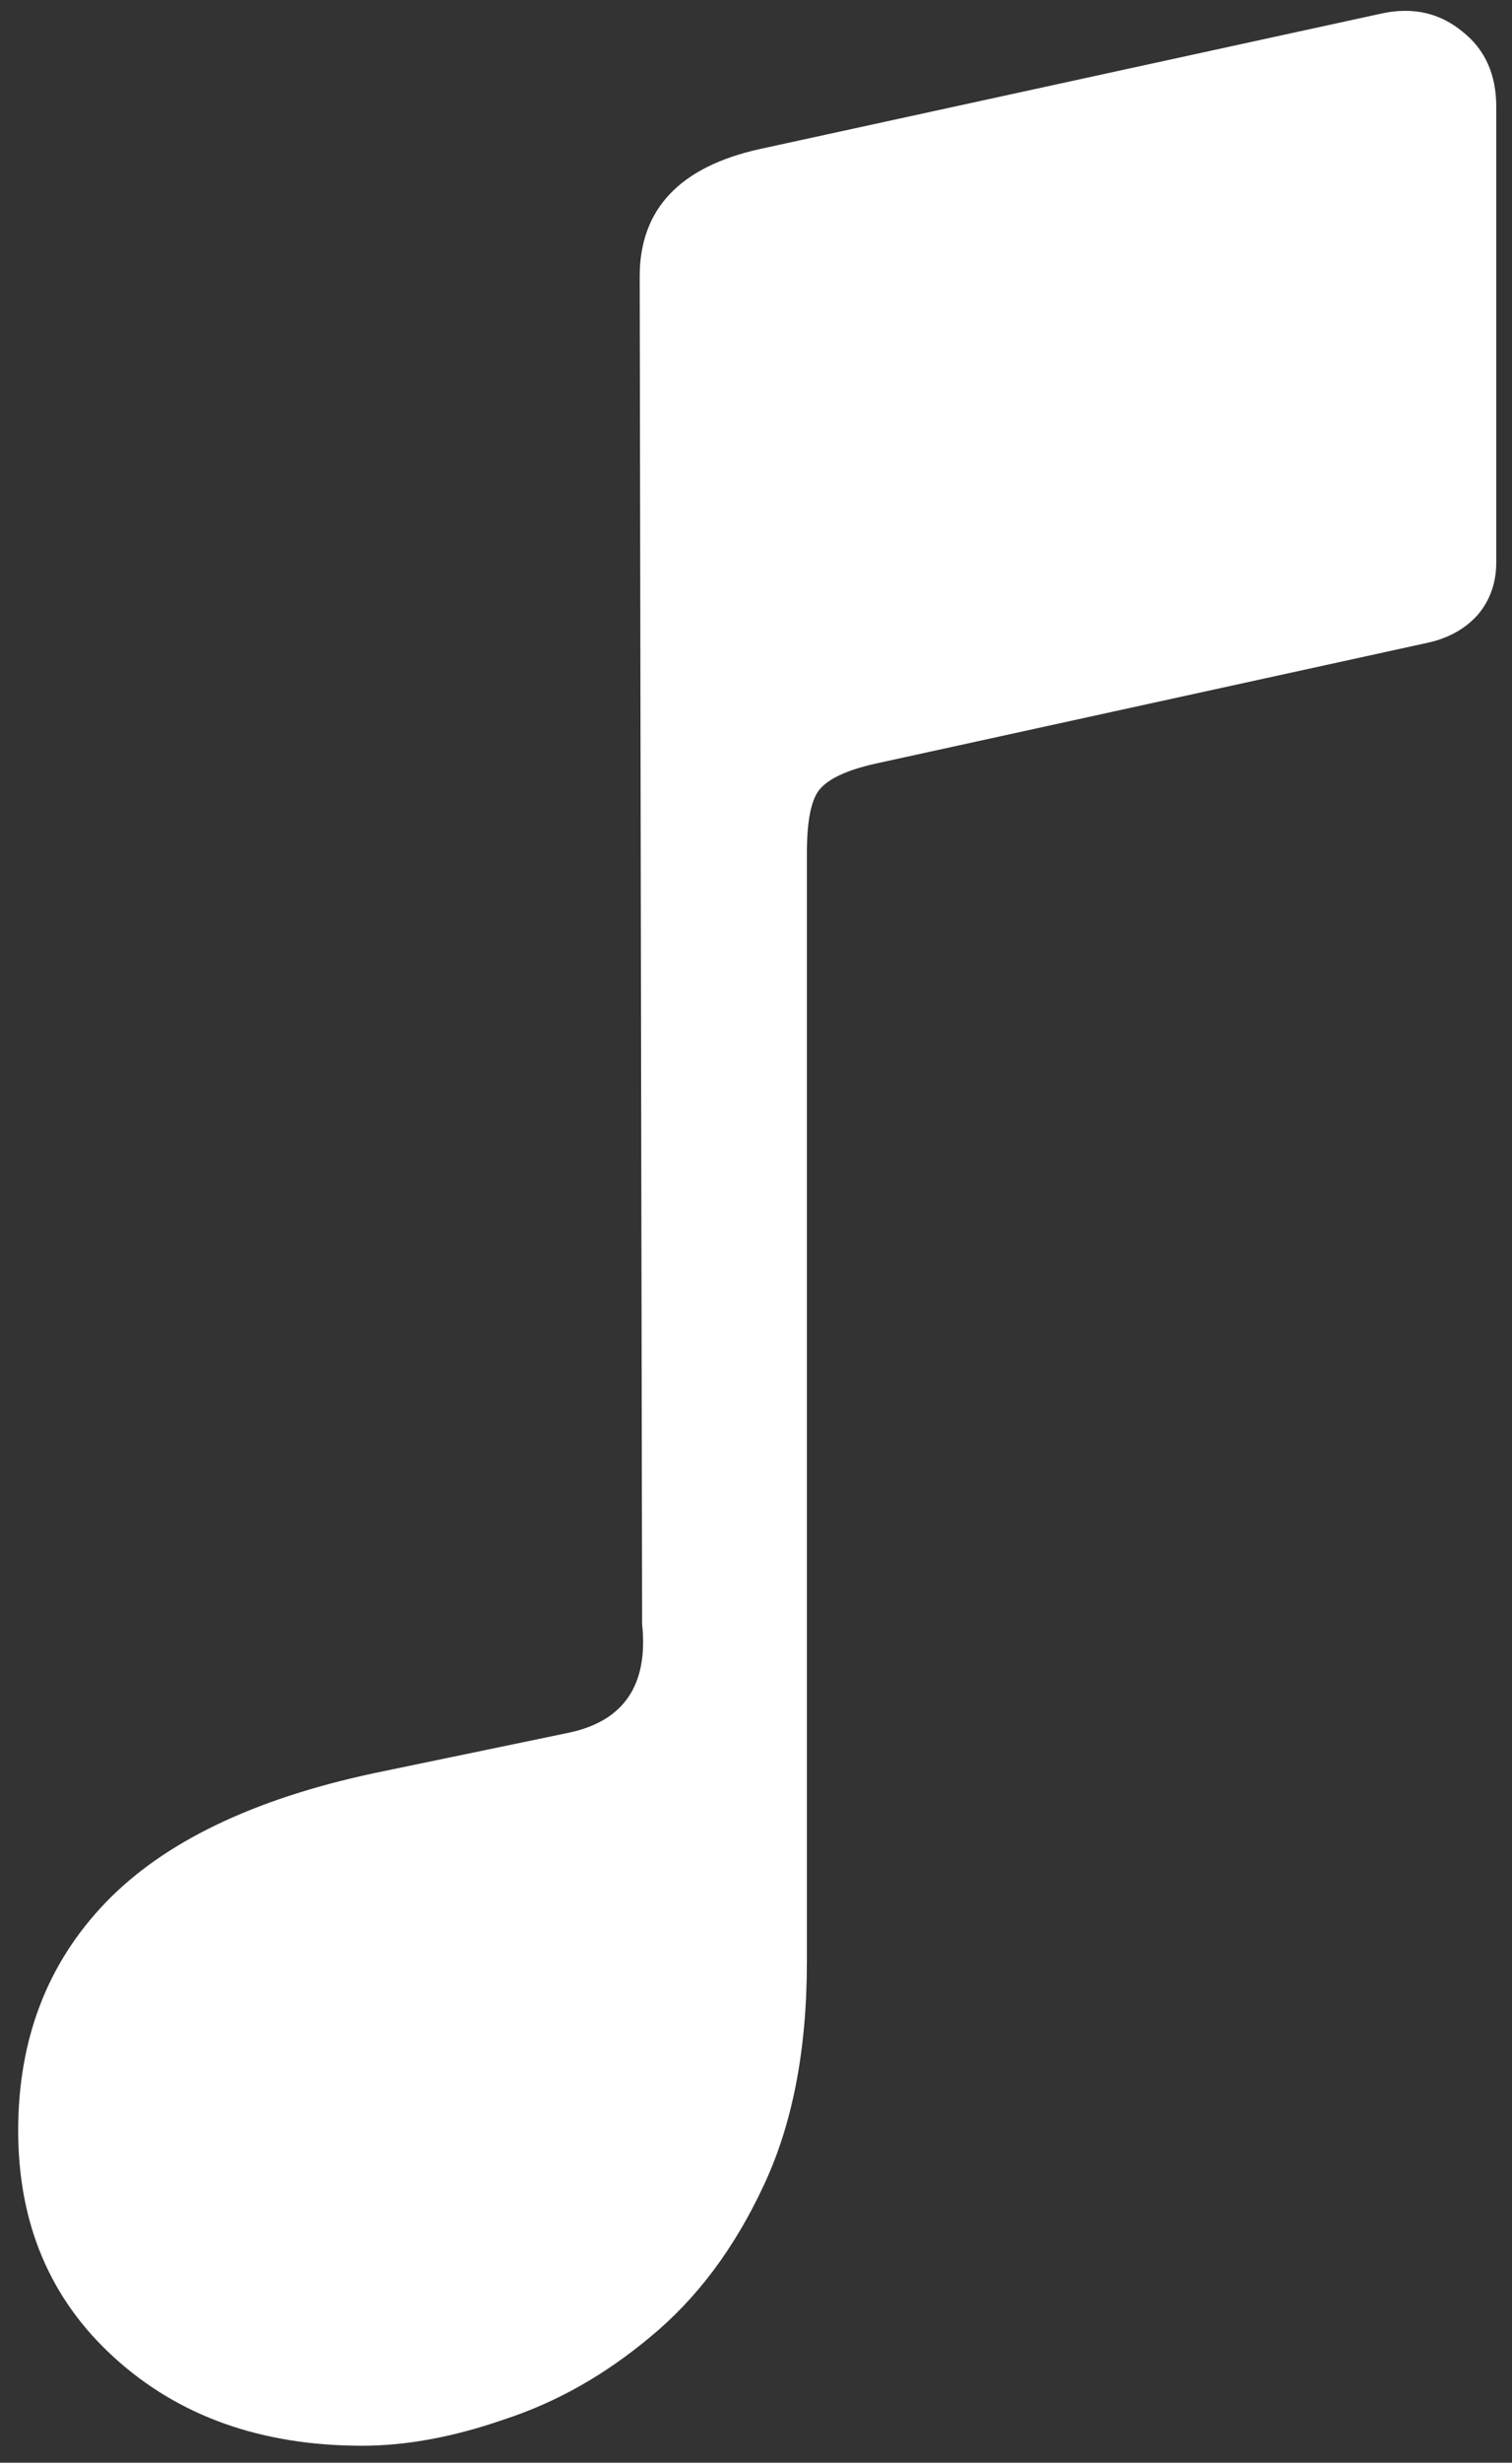 <svg width="78" height="127" viewBox="0 0 78 127" fill="none" xmlns="http://www.w3.org/2000/svg">
<rect x="0" y="0" width="78" height="127" fill="#333333" stroke="none"/>
<path d="M77.188 29V5.5C77.188 3.833 76.604 2.542 75.438 1.625C74.271 0.667 72.896 0.354 71.312 0.688L39.188 7.688C35.062 8.604 33 10.792 33 14.25L33.125 83.75C33.458 86.917 32.167 88.792 29.25 89.375L19.312 91.438C13.062 92.771 8.438 95 5.438 98.125C2.438 101.25 0.938 105.167 0.938 109.875C0.938 114.667 2.583 118.562 5.875 121.562C9.208 124.604 13.479 126.125 18.688 126.125C20.979 126.125 23.438 125.667 26.062 124.75C28.729 123.875 31.229 122.458 33.562 120.5C35.938 118.542 37.875 115.958 39.375 112.75C40.875 109.583 41.625 105.729 41.625 101.188V44C41.625 42.375 41.833 41.292 42.25 40.75C42.708 40.167 43.688 39.708 45.188 39.375L73.75 33.125C74.792 32.875 75.625 32.396 76.25 31.688C76.875 30.938 77.188 30.042 77.188 29Z" fill="white"/>
</svg>
